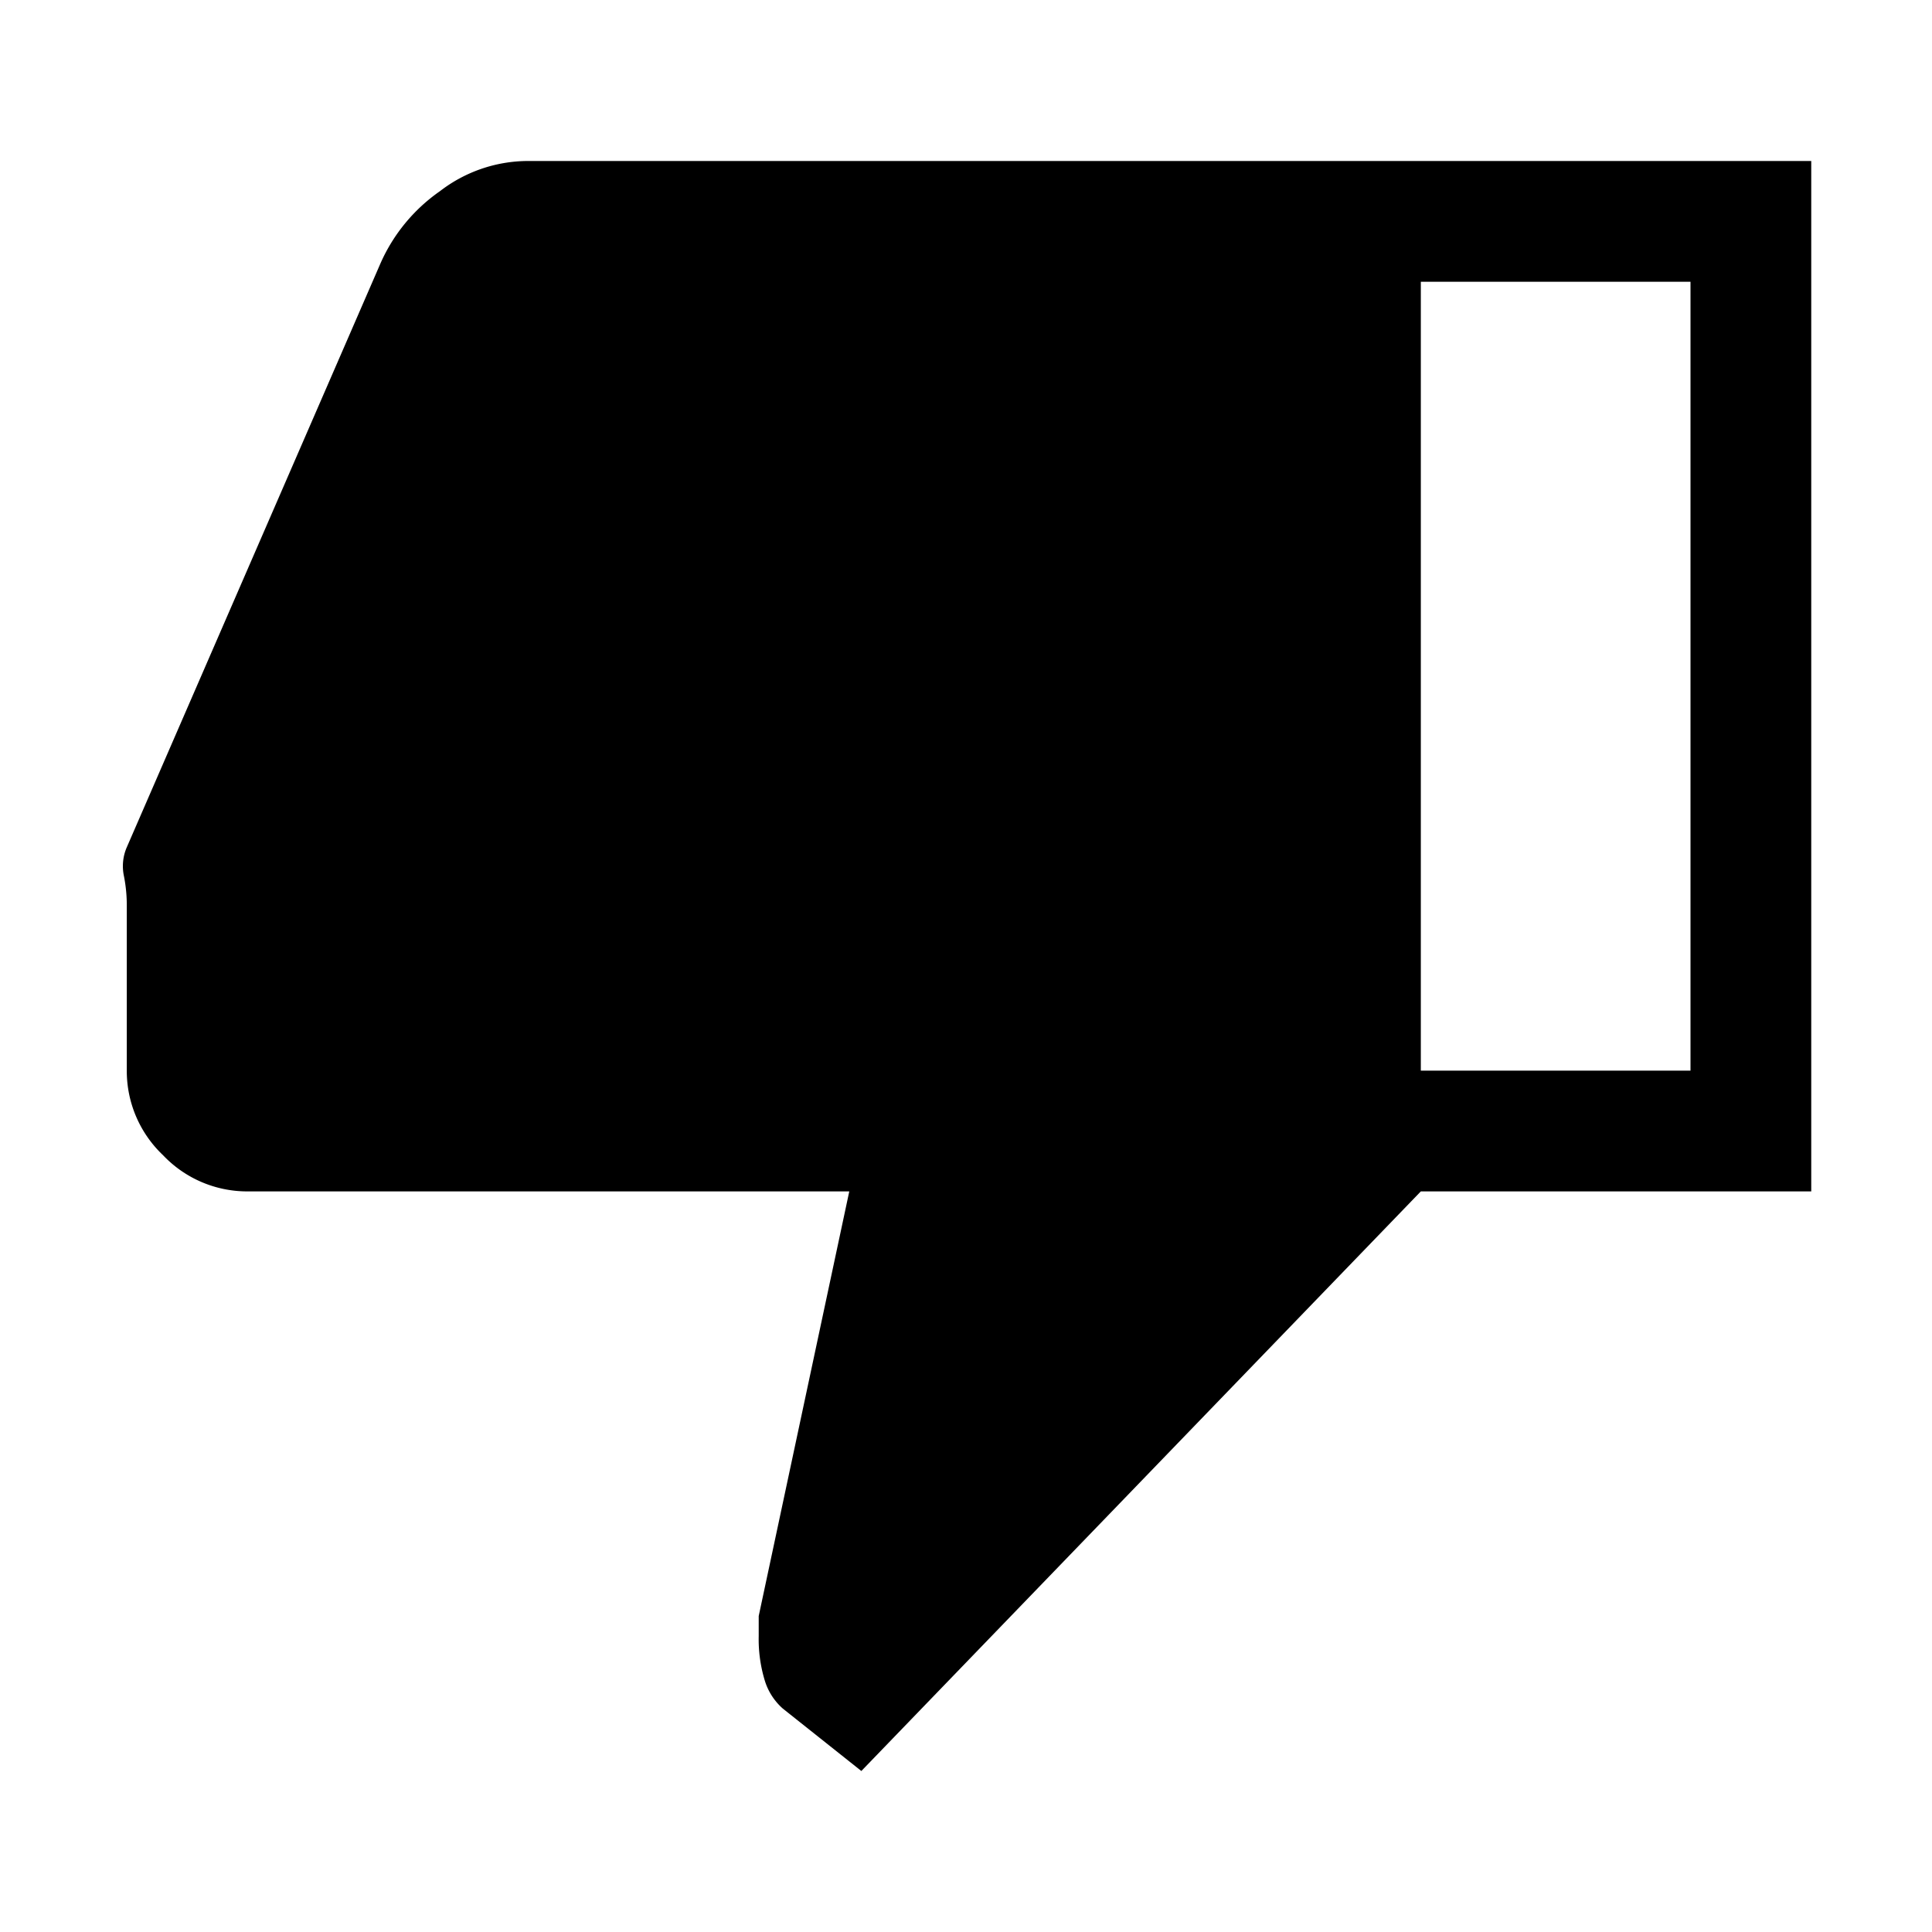 <svg id="Layer_1" data-name="Layer 1" xmlns="http://www.w3.org/2000/svg" viewBox="0 0 48 48"><path d="M13.1,4H35.3V29.6L21.4,44l-1.95-1.55a1.52,1.52,0,0,1-.45-.7,3.52,3.52,0,0,1-.15-1.1v-.5L21.1,29.6H6.15a2.88,2.88,0,0,1-2.1-.9,2.88,2.88,0,0,1-.9-2.1V22.5a3.75,3.75,0,0,0-.07-.73,1.18,1.18,0,0,1,.07-.72l6.3-14.5a4.3,4.3,0,0,1,1.48-1.8A3.59,3.59,0,0,1,13.1,4ZM32.3,7H12.45L6.15,22V26.6H24.8L22.15,39.05,32.3,28.35Zm0,21.35v0Zm3,1.25v-3H42V7H35.3V4H45V29.6Z"/><polygon points="33.37 5.38 11.83 5.79 5.1 20.71 5.1 27.33 23.53 28.35 21.05 39.05 21.67 40.59 33.37 29.2 33.37 5.38"/></svg>
